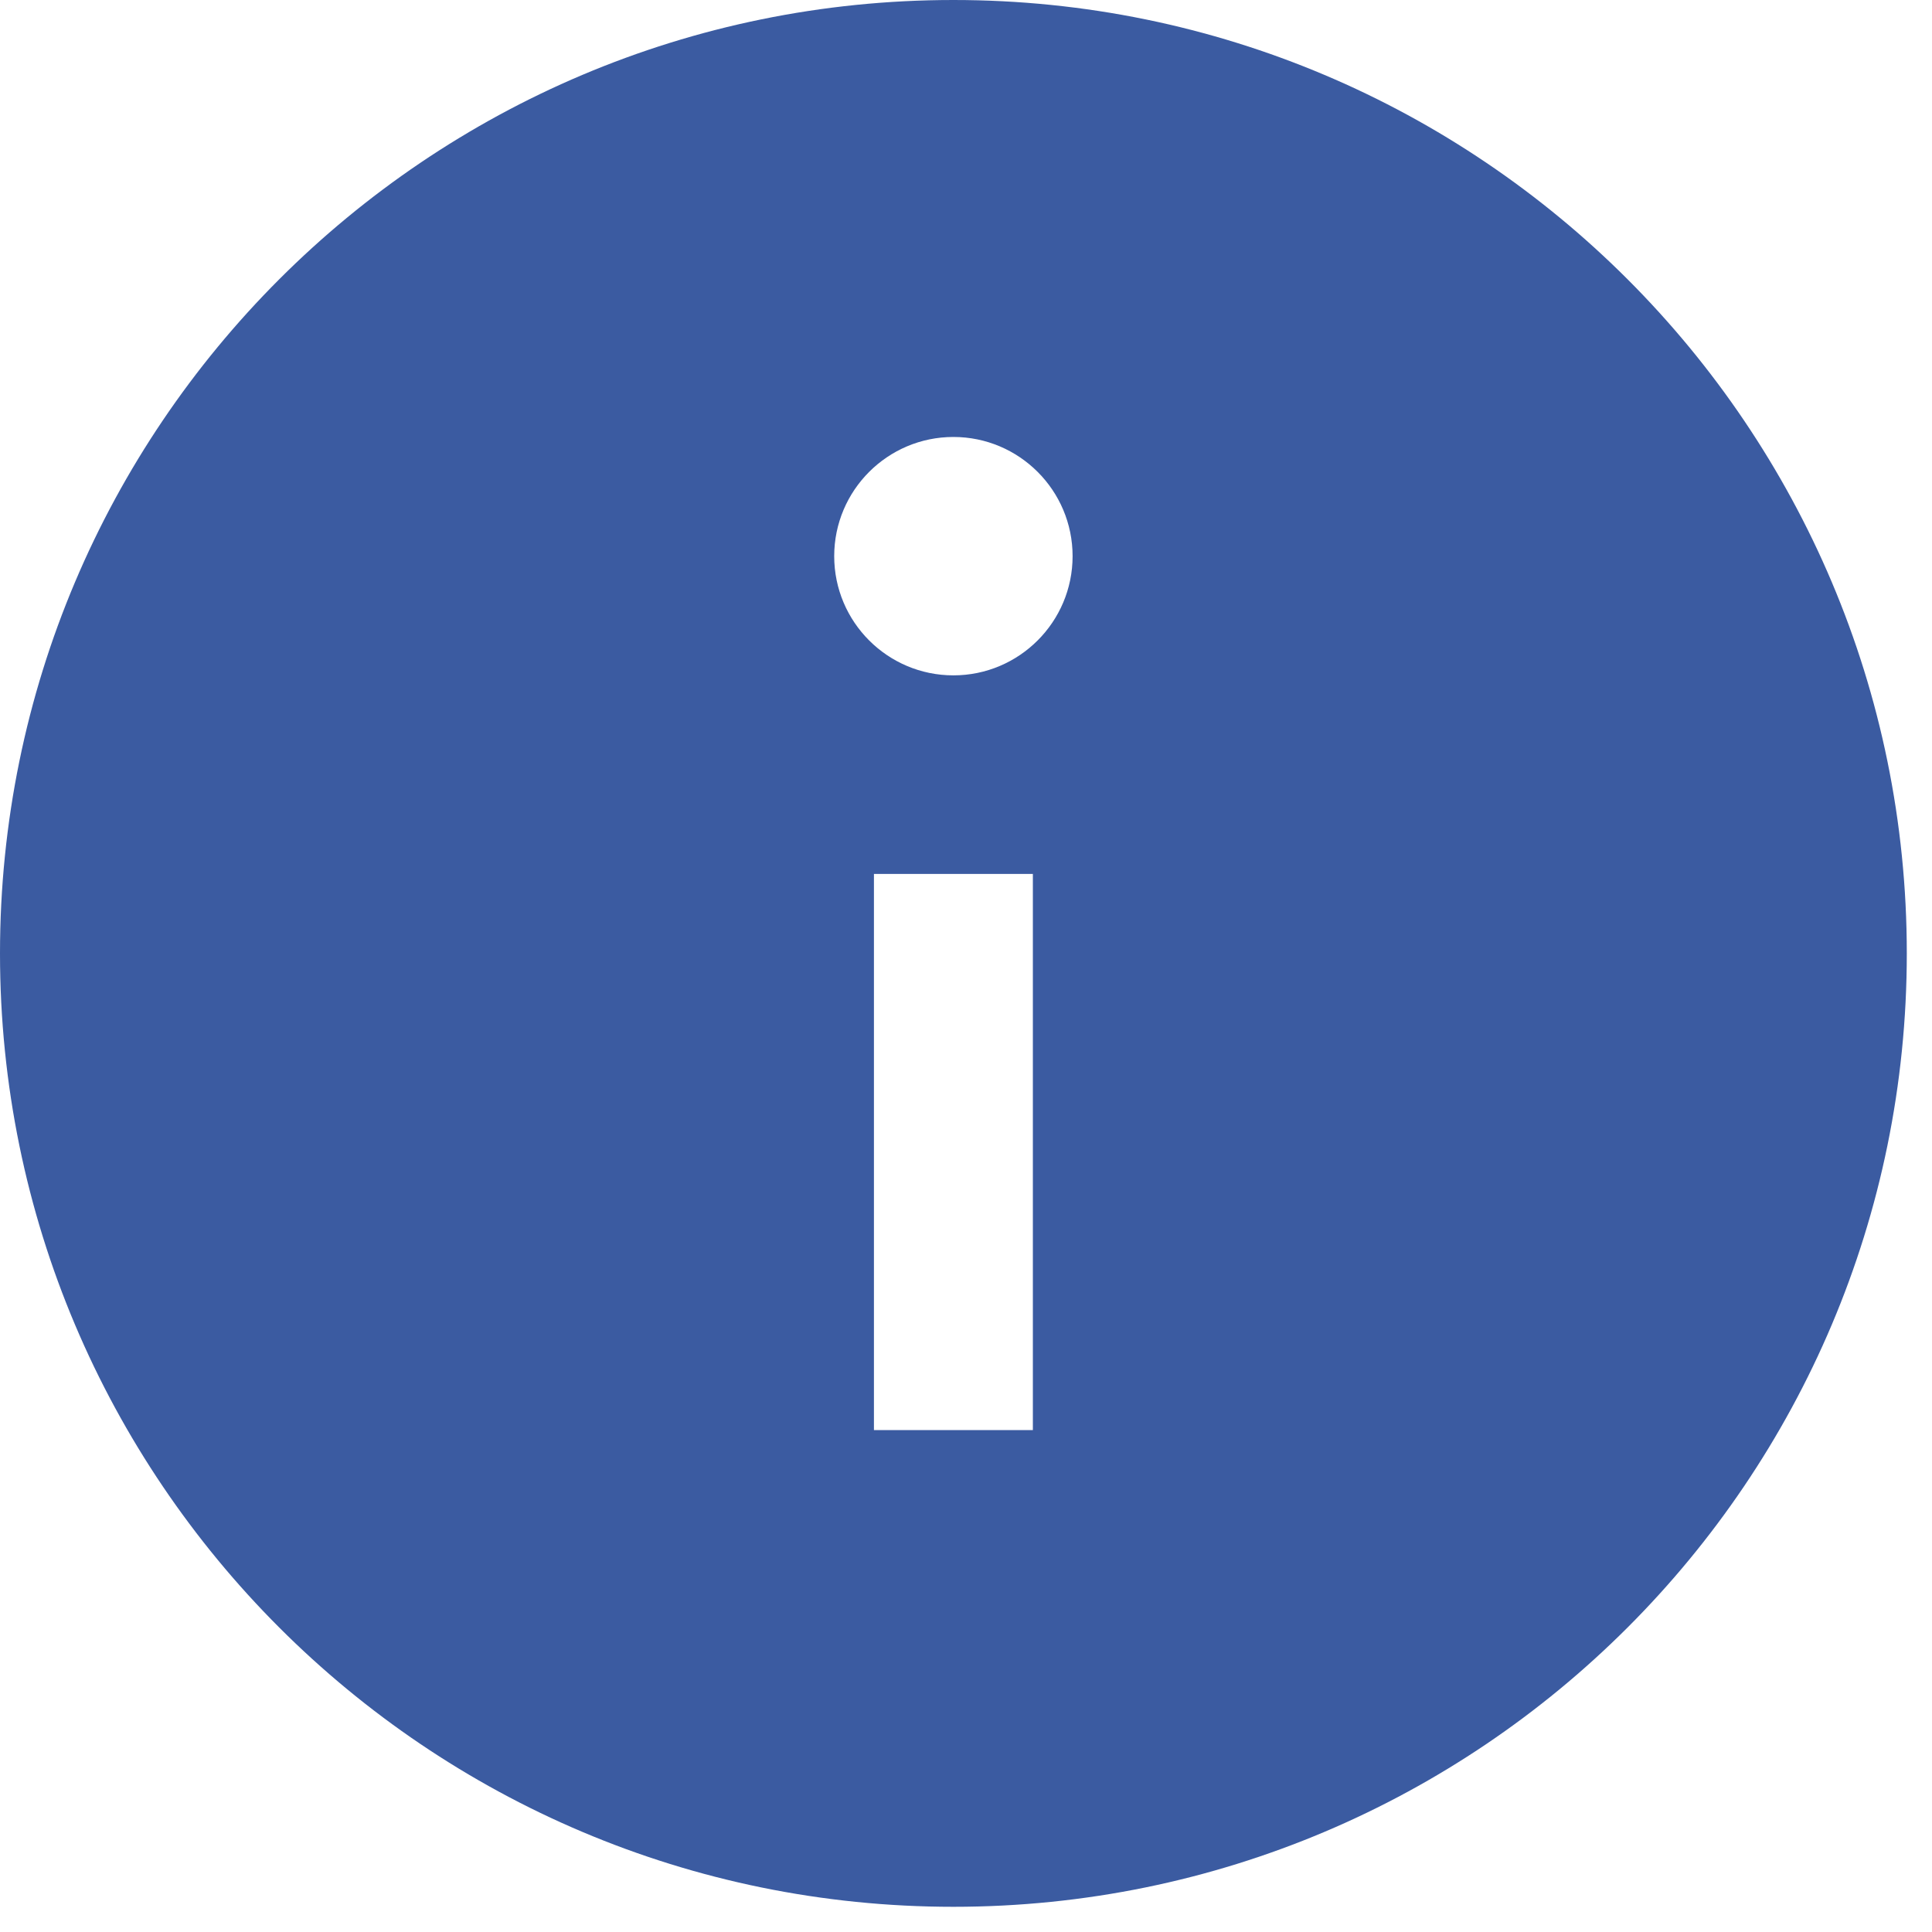 <svg width="23" height="23" viewBox="0 0 23 23" fill="none" xmlns="http://www.w3.org/2000/svg">
<path d="M11.35 0C5.082 0 0 5.082 0 11.35C0 17.618 5.082 22.7 11.35 22.7C17.618 22.7 22.7 17.618 22.7 11.35C22.7 5.082 17.618 0 11.35 0ZM12.296 17.025H10.404V10.404H12.296V17.025ZM11.35 8.04C10.567 8.04 9.931 7.404 9.931 6.621C9.931 5.838 10.567 5.202 11.35 5.202C12.133 5.202 12.769 5.838 12.769 6.621C12.769 7.404 12.133 8.04 11.35 8.04Z" fill="#3B5BA1"/>
</svg>
